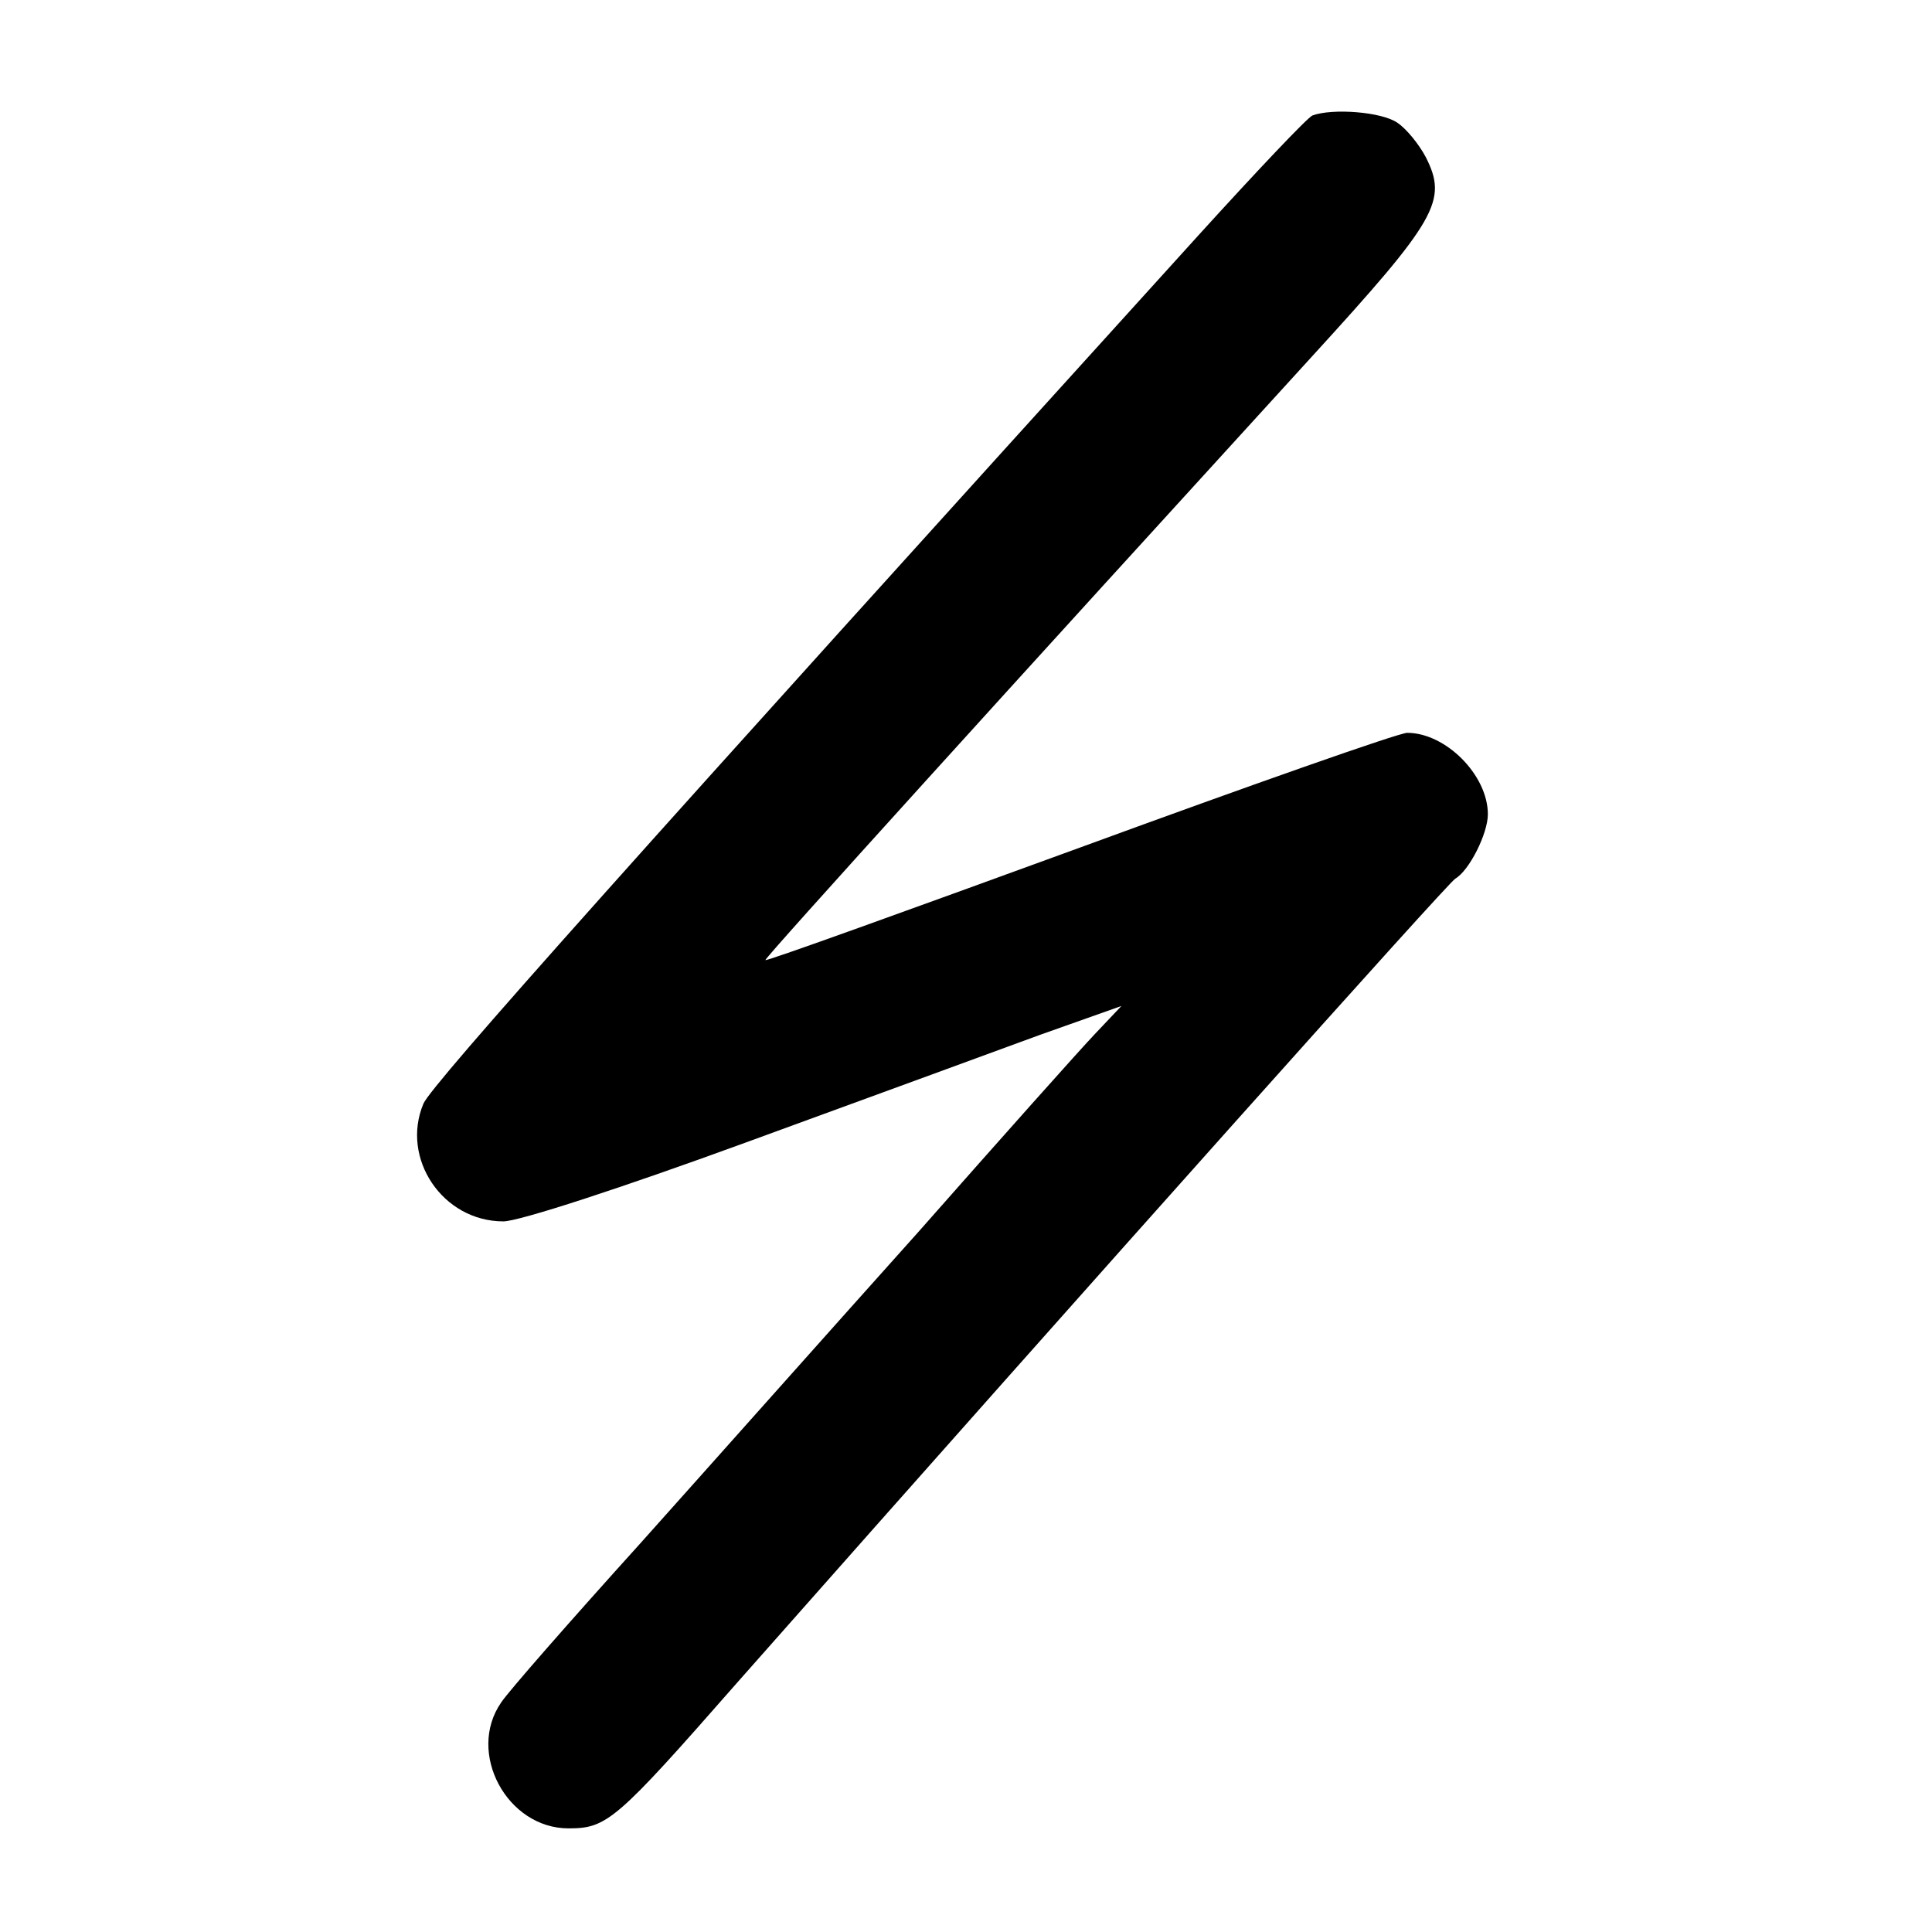 <?xml version="1.0" standalone="no"?>
<!DOCTYPE svg PUBLIC "-//W3C//DTD SVG 20010904//EN"
 "http://www.w3.org/TR/2001/REC-SVG-20010904/DTD/svg10.dtd">
<svg version="1.0" xmlns="http://www.w3.org/2000/svg"
 width="261pt" height="261pt" viewBox="0 0 261 261"
 preserveAspectRatio="xMidYMid meet">
<g transform="translate(0,261) scale(0.1,-0.1)"
fill="#000000" stroke="none">
<path d="M1773 2454 c-7 -3 -76 -76 -155 -163 -755 -833 -1035 -1146 -1046
-1172 -31 -74 26 -159 108 -159 21 0 159 45 326 106 159 58 339 124 399 146
l110 39 -36 -38 c-20 -21 -127 -141 -239 -268 -113 -126 -281 -315 -375 -420
-94 -104 -179 -201 -188 -215 -47 -68 8 -170 91 -170 52 0 64 10 228 197 502
568 959 1079 970 1086 19 11 44 61 44 87 0 53 -57 110 -109 110 -11 0 -210
-70 -442 -155 -233 -85 -424 -154 -425 -152 -2 2 341 380 738 815 170 186 184
211 154 270 -9 17 -26 38 -38 46 -21 15 -88 20 -115 10z"/>
</g>
</svg>
